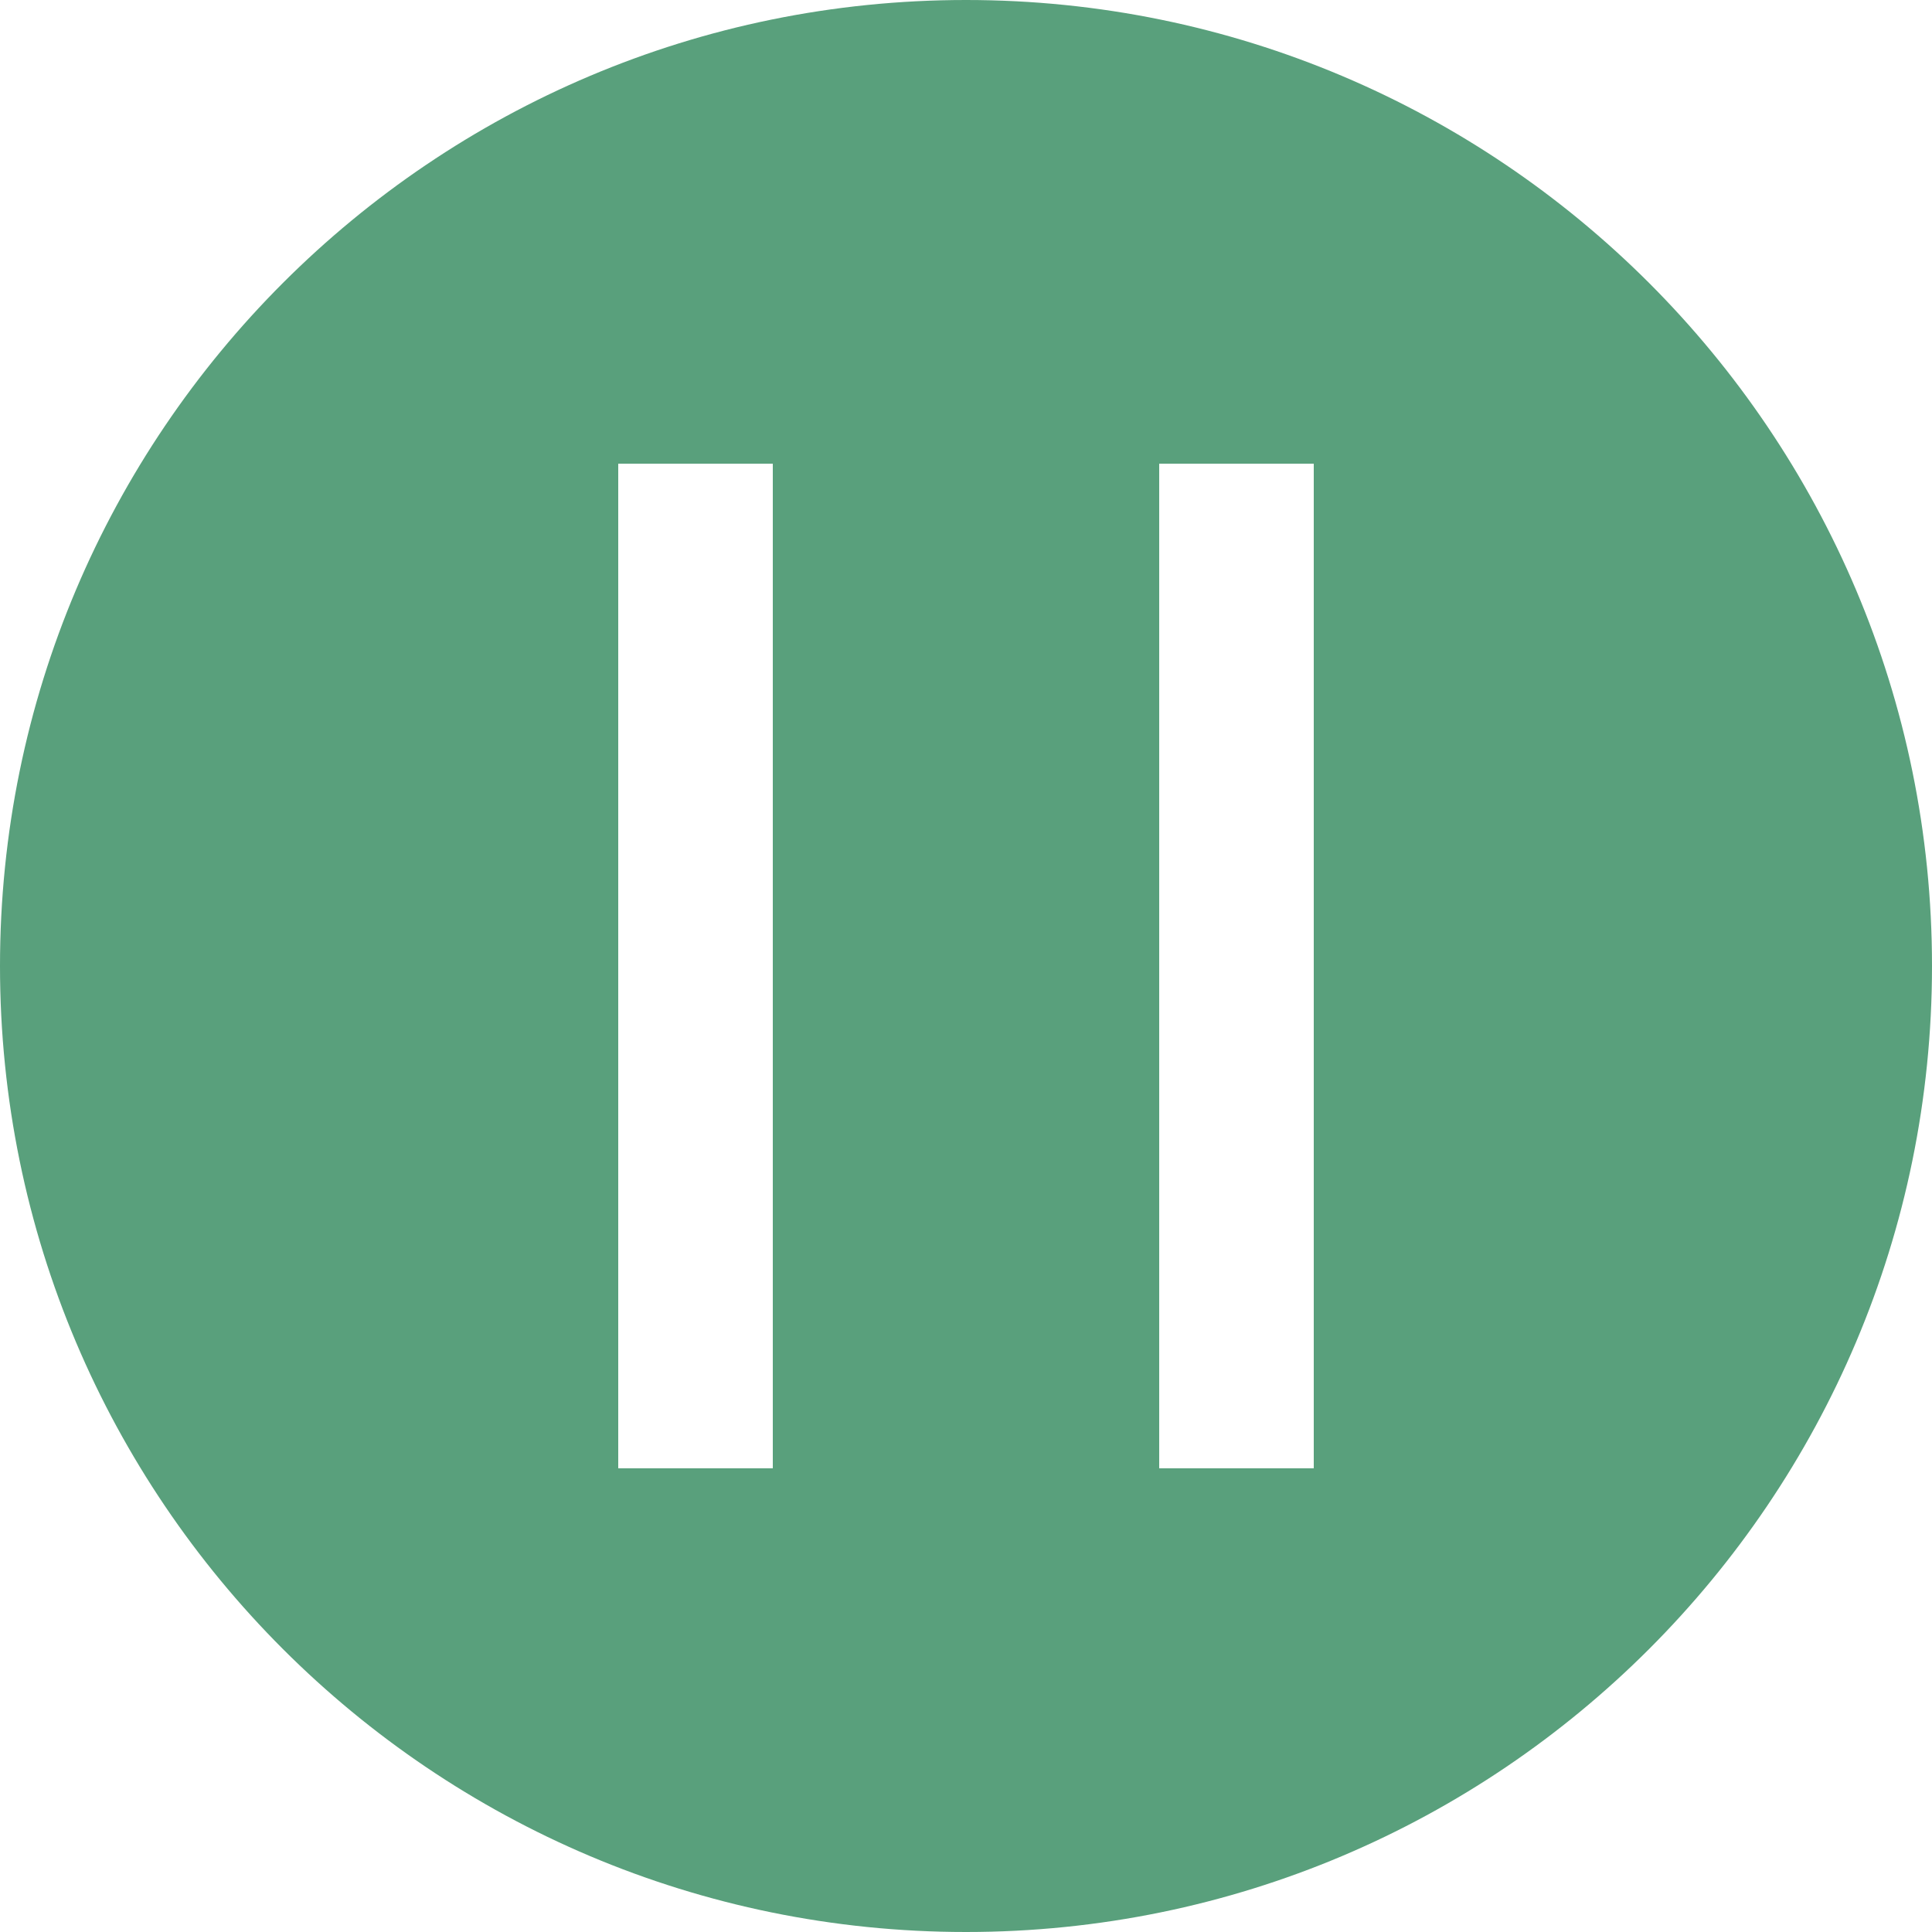 <?xml version="1.0" encoding="UTF-8" standalone="no"?>
<svg width="25px" height="25px" viewBox="0 0 50 50" version="1.1" xmlns="http://www.w3.org/2000/svg" xmlns:xlink="http://www.w3.org/1999/xlink">
    <!-- Generator: Sketch 46.1 (44463) - http://www.bohemiancoding.com/sketch -->
    <title>Combined Shape</title>
    <desc>Created with Sketch.</desc>
    <defs></defs>
    <g id="Symbols" stroke="none" stroke-width="1" fill="none" fill-rule="evenodd">
        <g id="暂停" transform="translate(-5, -5)" fill="#59A07C">
            <path d="M30,55 C16.193,55 5,43.807 5,30 C5,16.193 16.193,5 30,5 C43.807,5 55,16.193 55,30 C55,43.807 43.807,55 30,55 Z M21,17 L21,43 L25,43 L25,17 L21,17 Z M35,17 L35,43 L39,43 L39,17 L35,17 Z" id="Combined-Shape"></path>
        </g>
    </g>
</svg>
